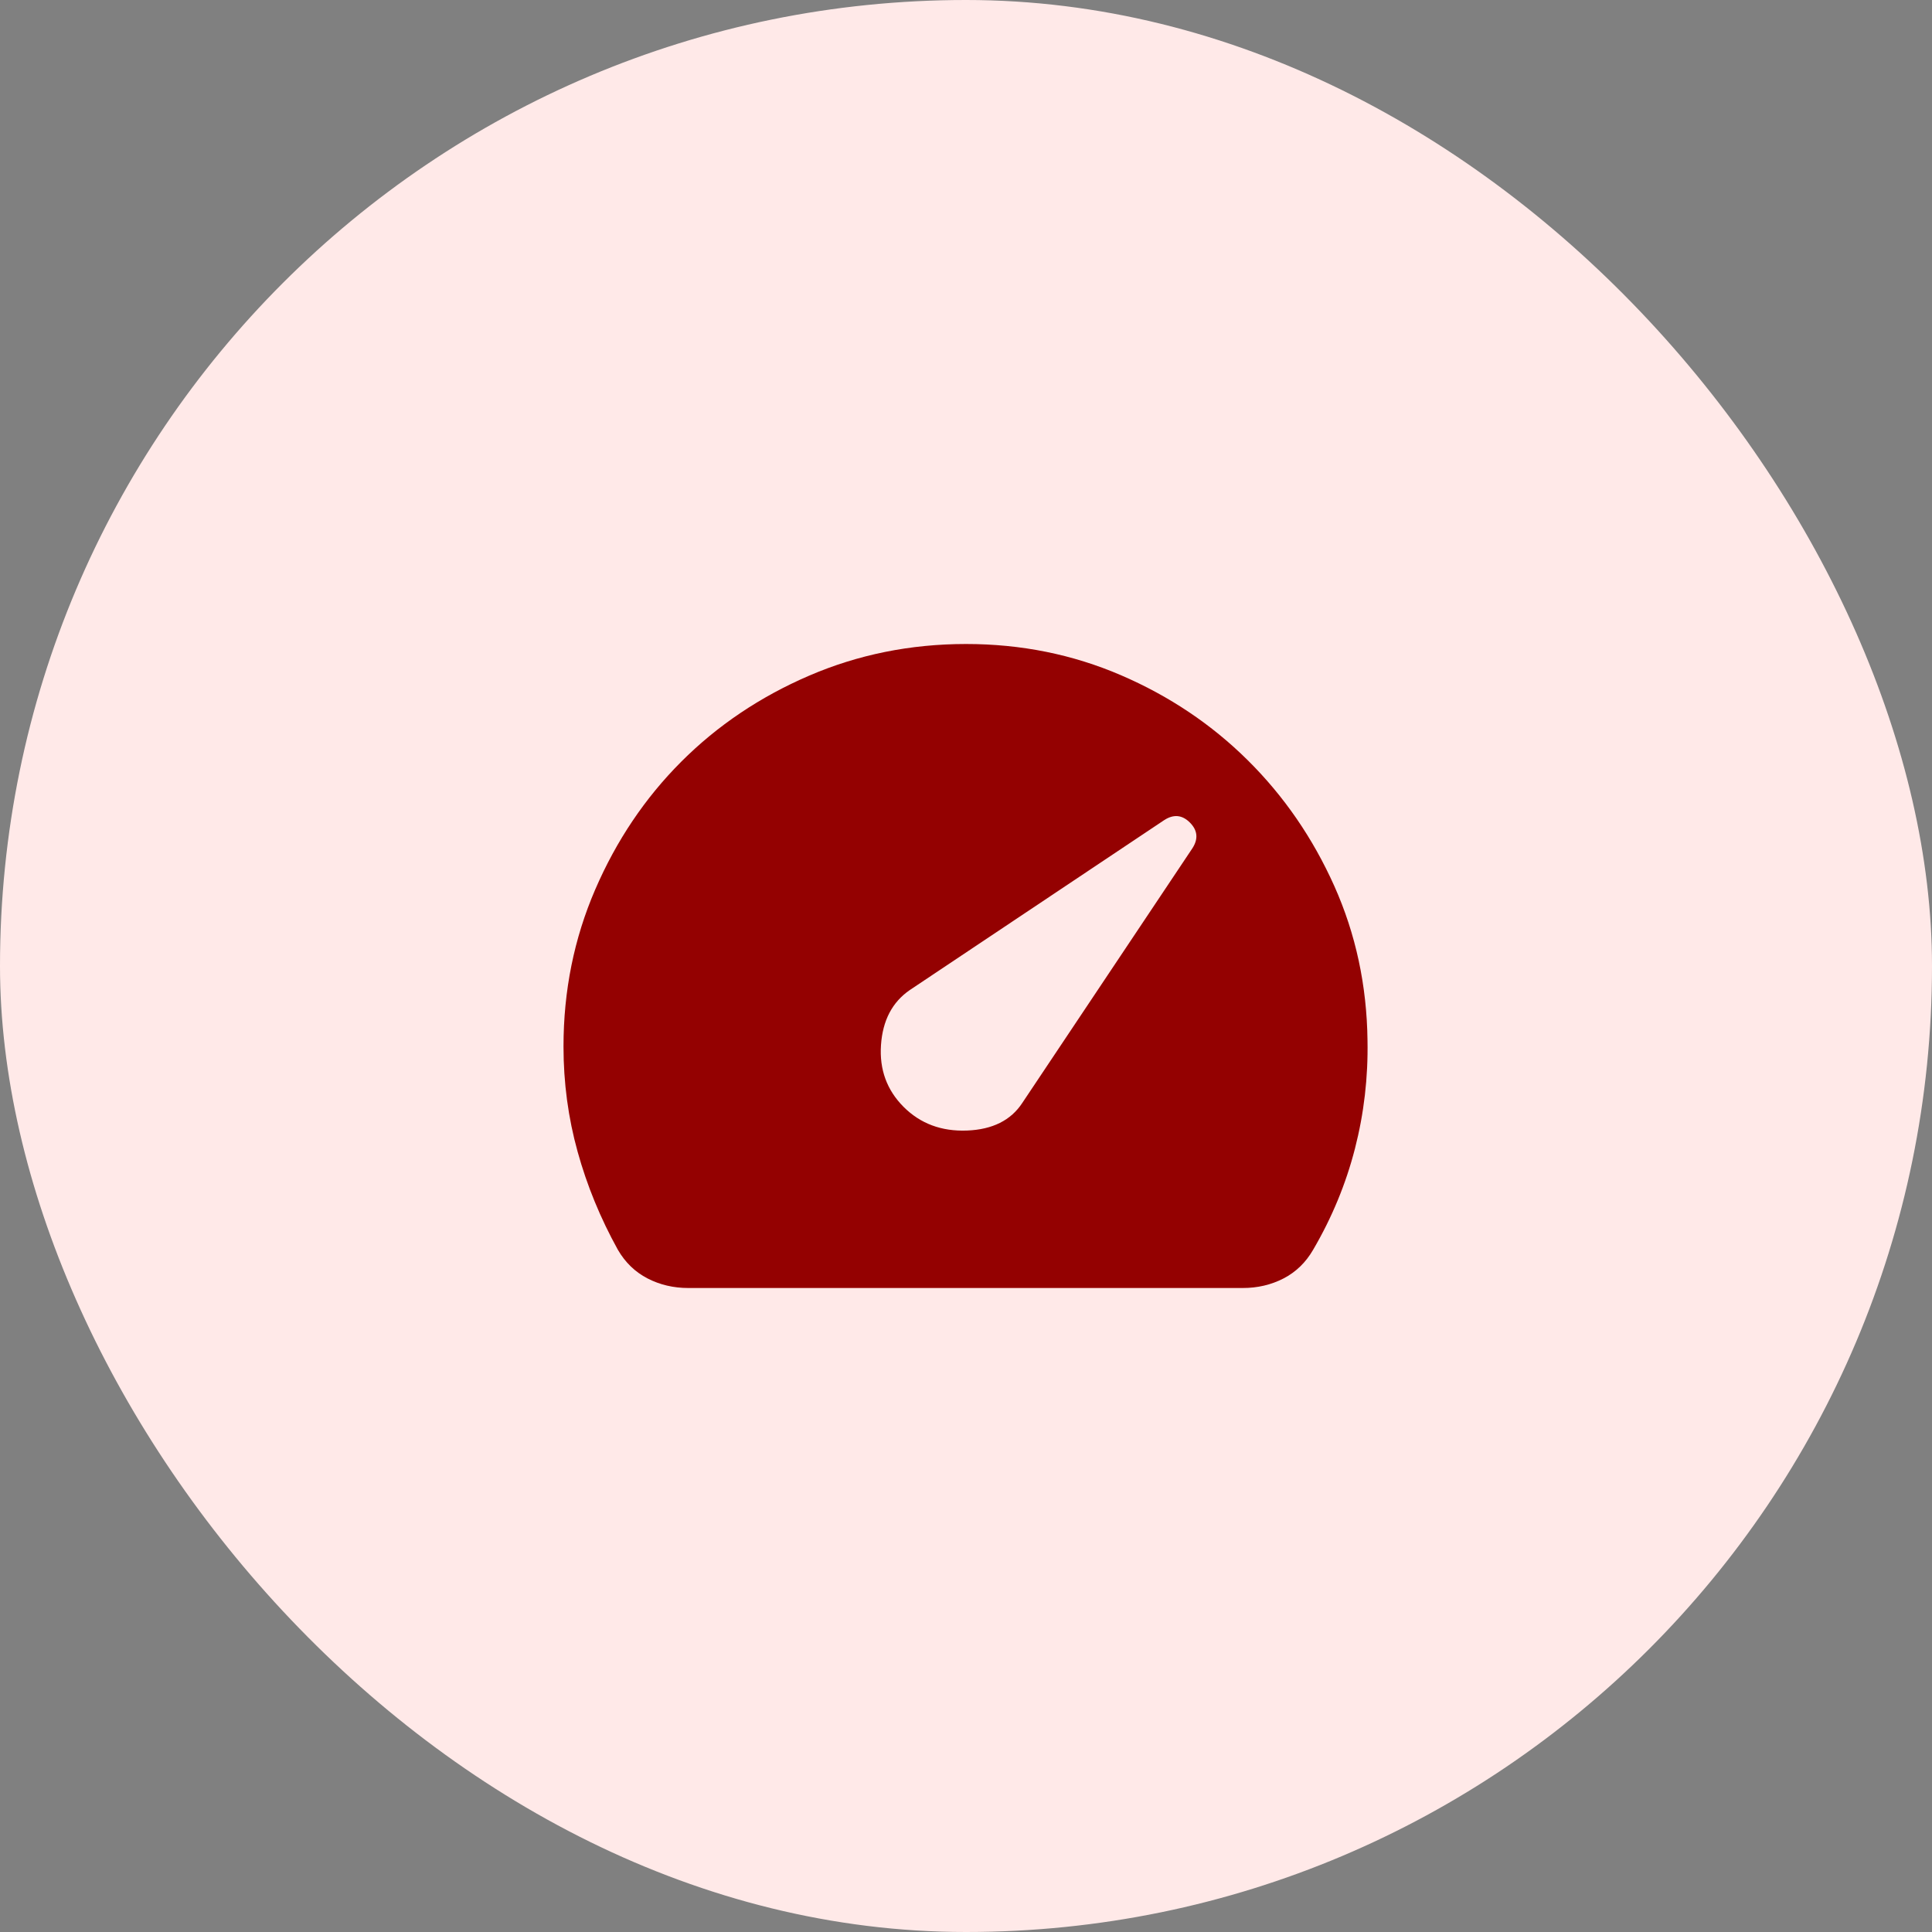 <svg width="60" height="60" viewBox="0 0 60 60" fill="none" xmlns="http://www.w3.org/2000/svg">
<rect x="0" y="0" width="60" height="60" fill="#808080" stroke="none"/>
<rect width="60" height="60" rx="30" fill="#FFE9E8"/>
<path d="M28.062 34.375C28.583 34.896 29.24 35.141 30.031 35.11C30.823 35.079 31.396 34.792 31.75 34.25L37.031 26.344C37.219 26.052 37.193 25.786 36.954 25.546C36.715 25.306 36.449 25.28 36.156 25.469L28.25 30.75C27.708 31.125 27.412 31.693 27.36 32.454C27.308 33.215 27.543 33.855 28.062 34.375ZM21.375 40C20.917 40 20.495 39.901 20.11 39.703C19.725 39.504 19.418 39.208 19.188 38.812C18.646 37.833 18.229 36.818 17.938 35.766C17.646 34.715 17.5 33.626 17.5 32.5C17.5 30.771 17.828 29.146 18.485 27.625C19.142 26.104 20.032 24.781 21.156 23.656C22.28 22.531 23.603 21.641 25.125 20.985C26.647 20.329 28.272 20.001 30 20C31.708 20 33.312 20.323 34.812 20.969C36.312 21.615 37.625 22.495 38.75 23.61C39.875 24.725 40.771 26.027 41.438 27.516C42.104 29.005 42.448 30.604 42.469 32.312C42.49 33.458 42.36 34.578 42.079 35.672C41.798 36.767 41.365 37.813 40.781 38.812C40.552 39.208 40.245 39.505 39.86 39.704C39.475 39.902 39.053 40.001 38.593 40H21.375Z" fill="#940101"/>
</svg>
